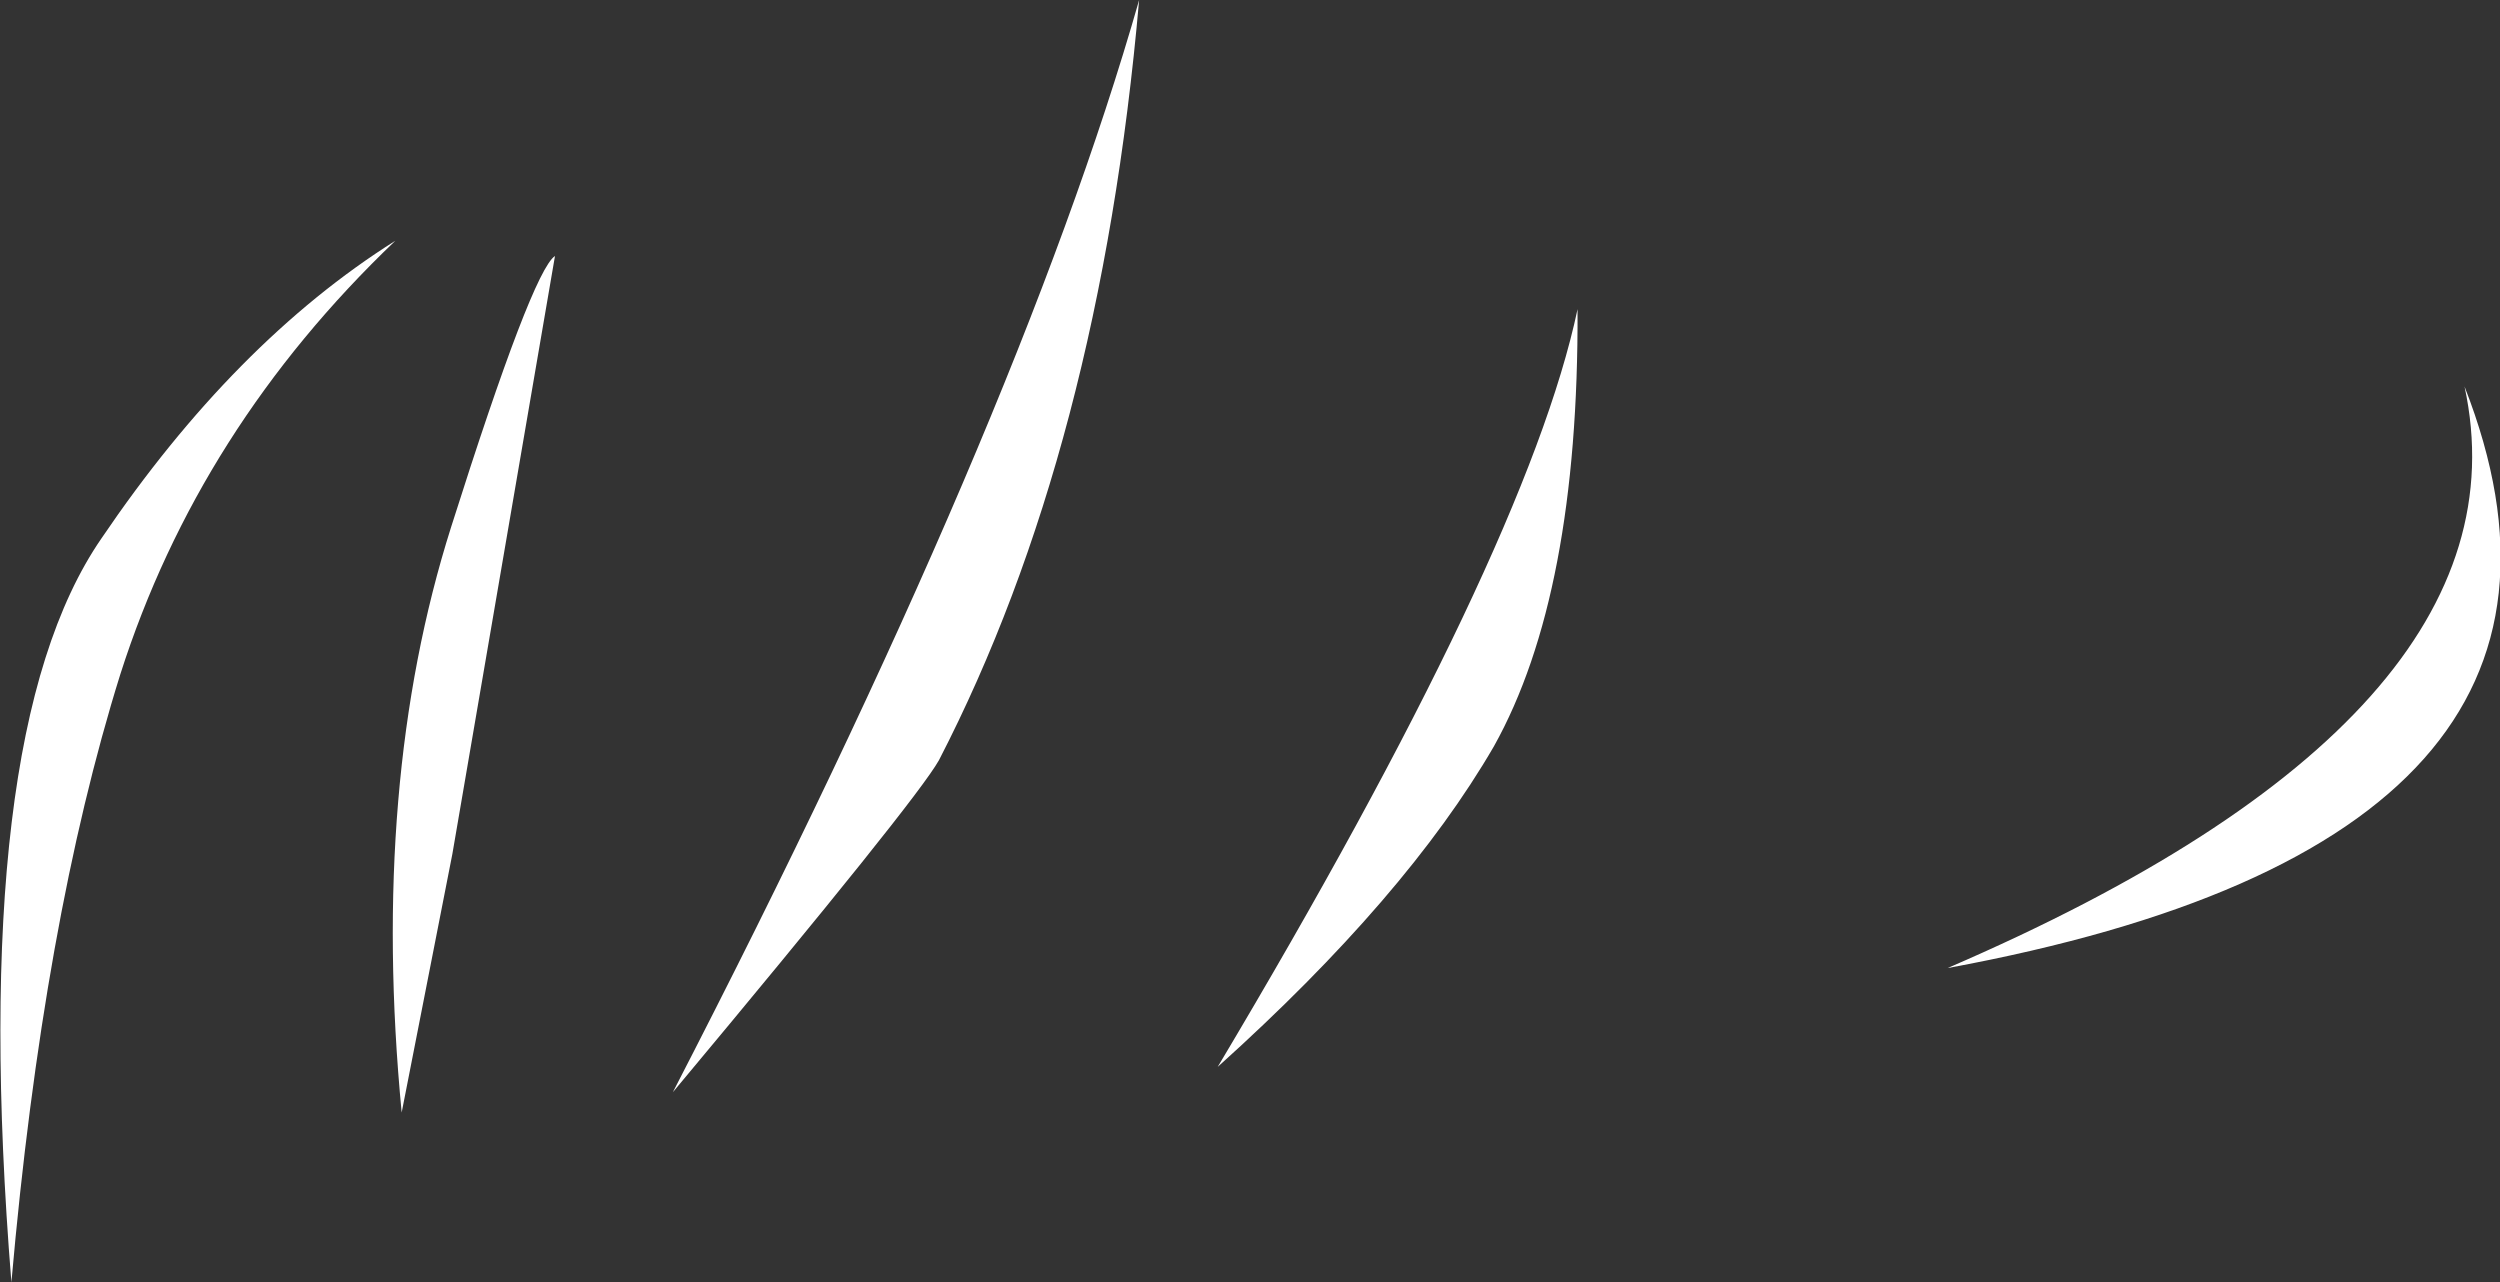 <?xml version="1.0" encoding="UTF-8" standalone="no"?>
<svg xmlns:xlink="http://www.w3.org/1999/xlink" height="50.6px" width="98.65px" xmlns="http://www.w3.org/2000/svg">
  <rect width="100%" height="100%" fill="#333333" stroke="none"/>
  <g transform="matrix(1.0, 0.0, 0.0, 1.0, 61.6, 22.65)">
    <path d="M15.25 15.55 Q38.45 5.55 35.65 -7.4 42.65 10.5 15.25 15.55 M-56.85 3.95 Q-59.9 13.7 -61.15 27.95 -62.9 6.3 -57.6 -1.4 -52.35 -9.15 -46.0 -13.15 -53.75 -5.75 -56.85 3.95 M-39.7 -12.55 L-43.75 11.05 -45.75 21.25 Q-47.0 8.25 -43.8 -1.85 -40.6 -11.95 -39.7 -12.55 M-2.65 6.8 Q-6.1 12.75 -13.55 19.45 -1.35 -1.0 0.65 -10.45 0.7 0.8 -2.65 6.8 M-24.55 7.35 Q-25.45 8.95 -35.05 20.45 -21.4 -6.0 -16.65 -22.65 -18.2 -4.95 -24.55 7.35" fill="#ffffff" fill-rule="evenodd" stroke="none"/>
  </g>
</svg>

